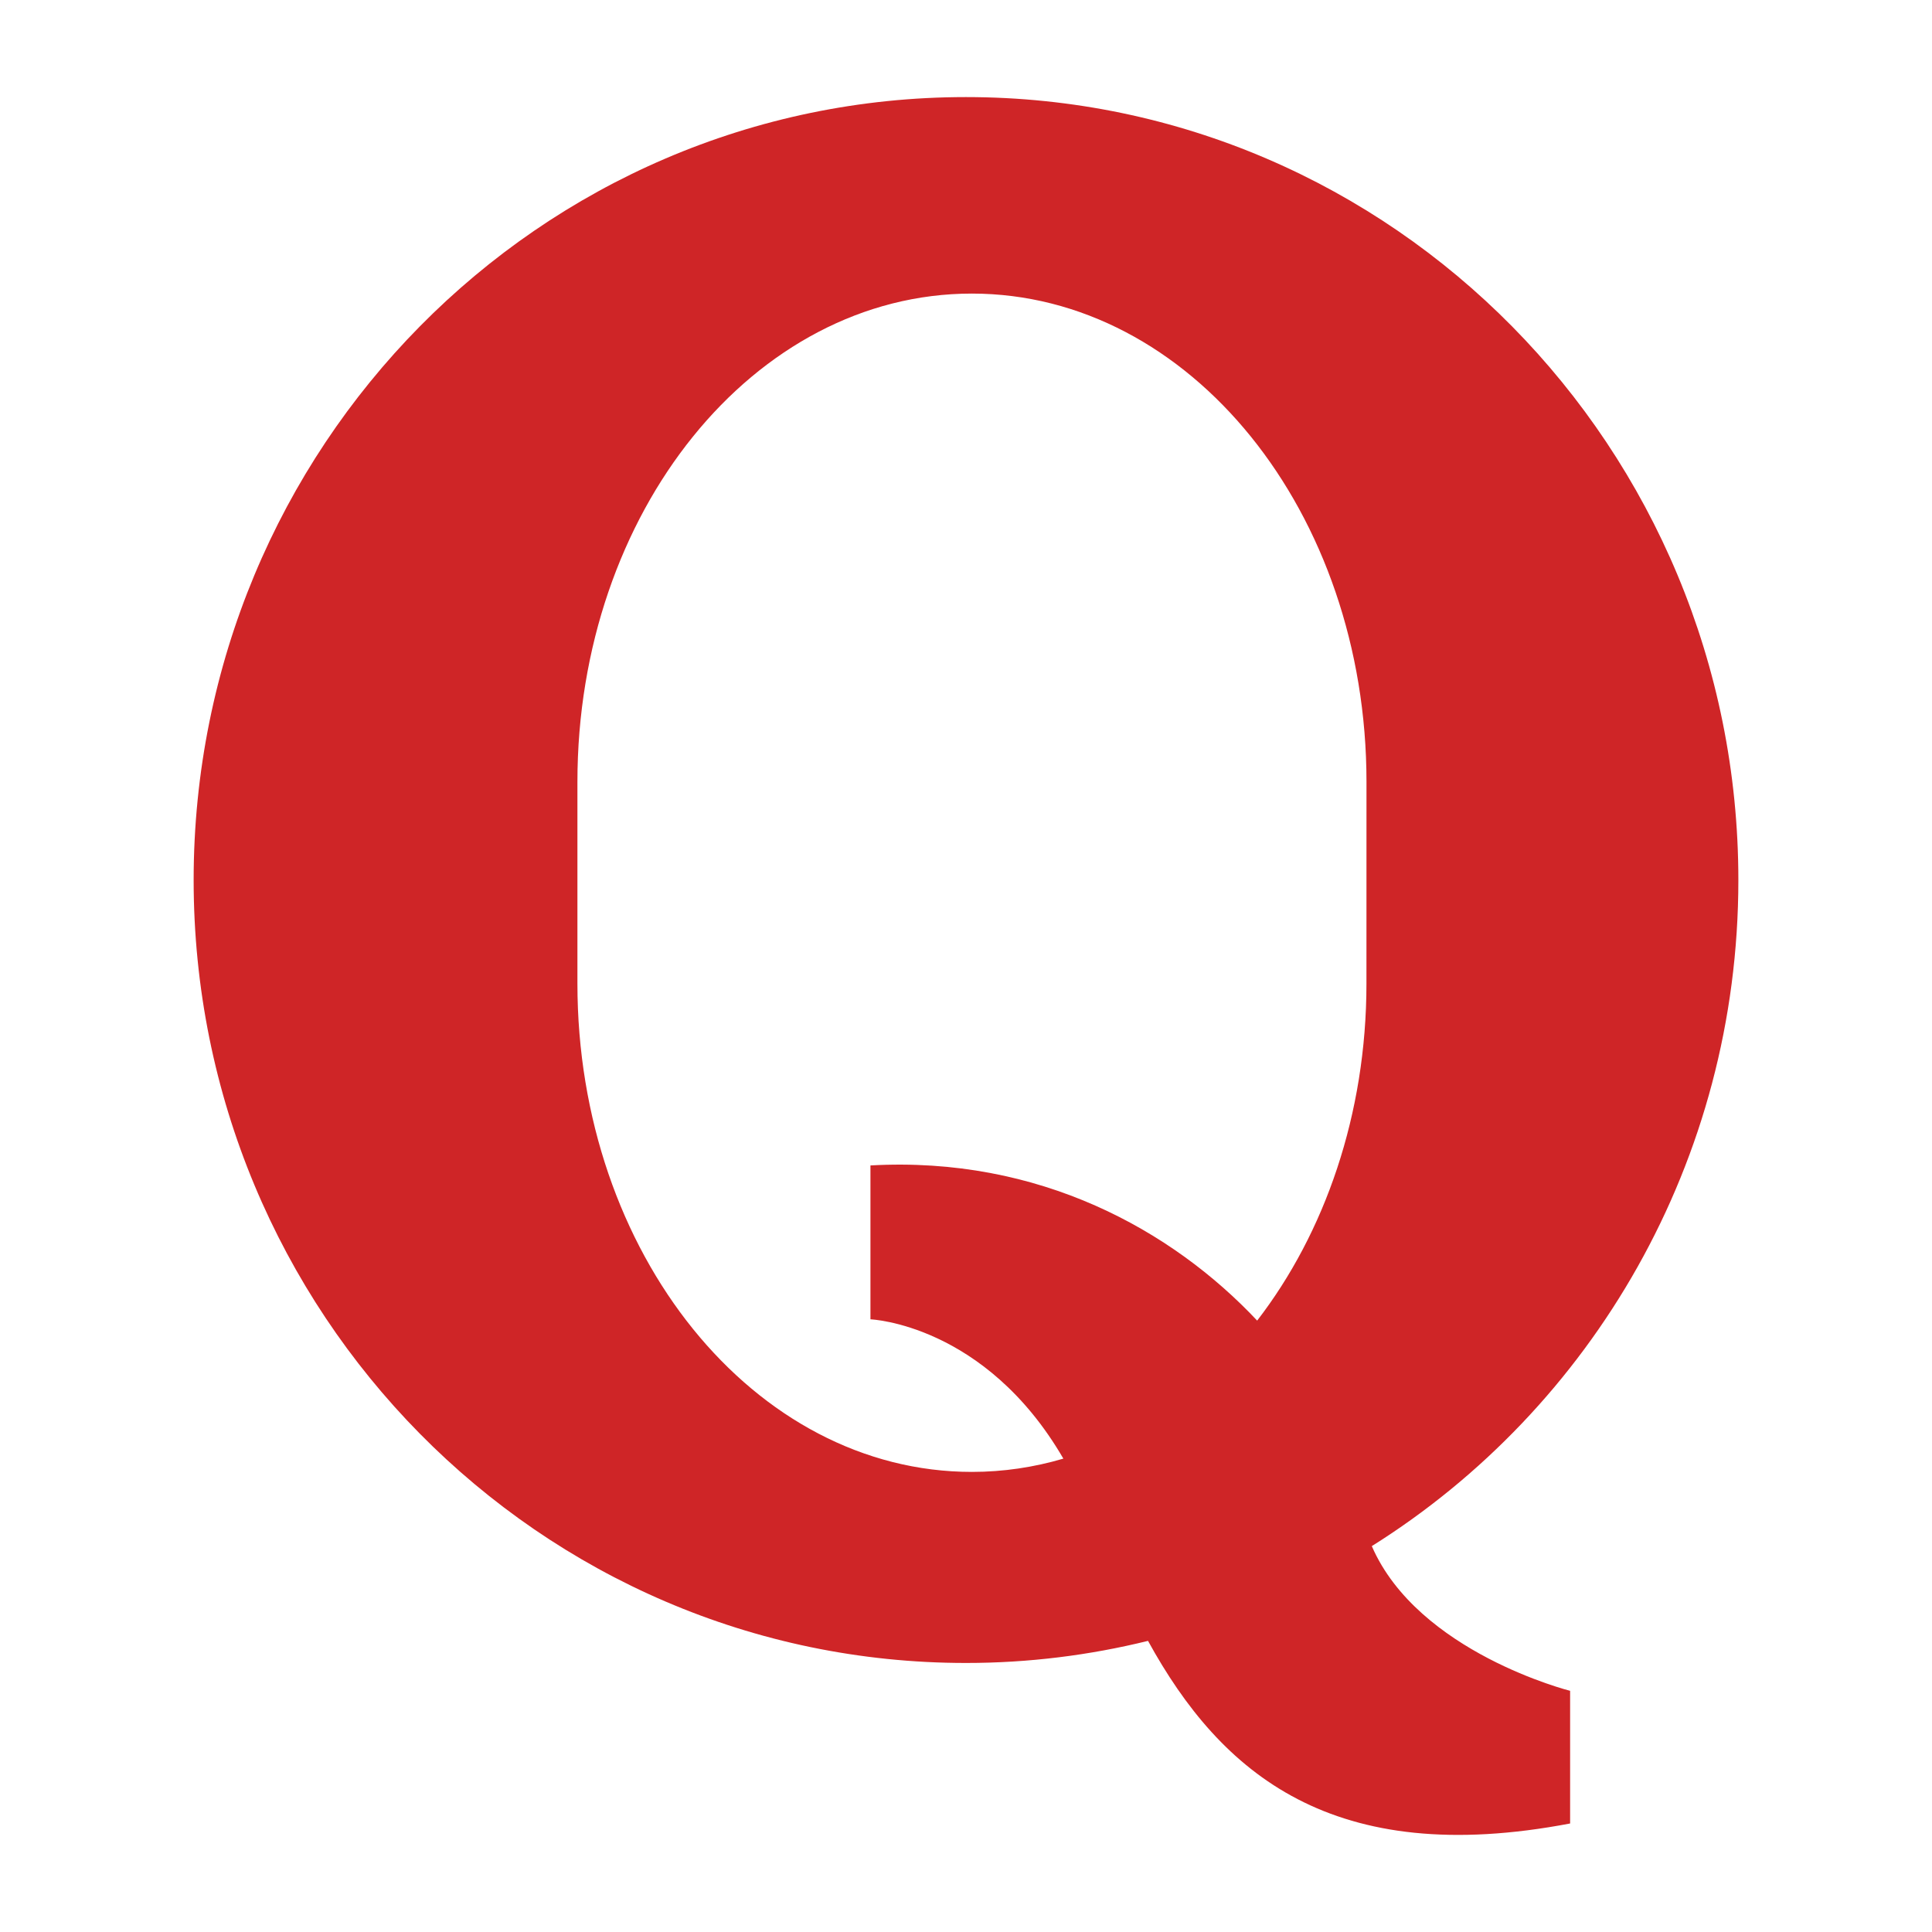 <?xml version="1.0" encoding="utf-8"?>
<!DOCTYPE svg PUBLIC "-//W3C//DTD SVG 1.1//EN" "http://www.w3.org/Graphics/SVG/1.1/DTD/svg11.dtd">
<svg version="1.1"
	 xmlns="http://www.w3.org/2000/svg" xmlns:xlink="http://www.w3.org/1999/xlink"
	 x="0px" y="0px" width="48px" height="48px" viewBox="0 0 48 48">
<defs>
</defs>
<rect opacity="0" fill="#FFFFFF" width="48" height="48"/>
<g>
	<g>
		<path fill="#CF2527" d="M34.082,38.413c5.465-3.427,9.107-9.557,9.107-16.548c0-10.743-8.593-19.453-19.19-19.453
			c-10.599,0-19.188,8.709-19.188,19.453c0,10.743,8.59,19.451,19.188,19.451c1.56,0,3.073-0.192,4.523-0.549
			c1.82,3.314,4.597,5.659,10.487,4.537v-3.296C39.01,42.008,35.231,41.058,34.082,38.413z M33.949,24.437
			c0,3.247-1.035,6.195-2.715,8.373c-2.109-2.245-5.414-4.091-9.608-3.855v0.394v3.429c0,0,2.846,0.112,4.793,3.461
			c-0.729,0.215-1.489,0.33-2.273,0.33c-5.413,0-9.8-5.431-9.8-12.131c0-0.86,0-4.152,0-5.012c0-6.7,4.387-12.132,9.8-12.132
			s9.804,5.432,9.804,12.132C33.949,20.285,33.949,23.577,33.949,24.437z"/>
	</g>
</g>
</svg>
